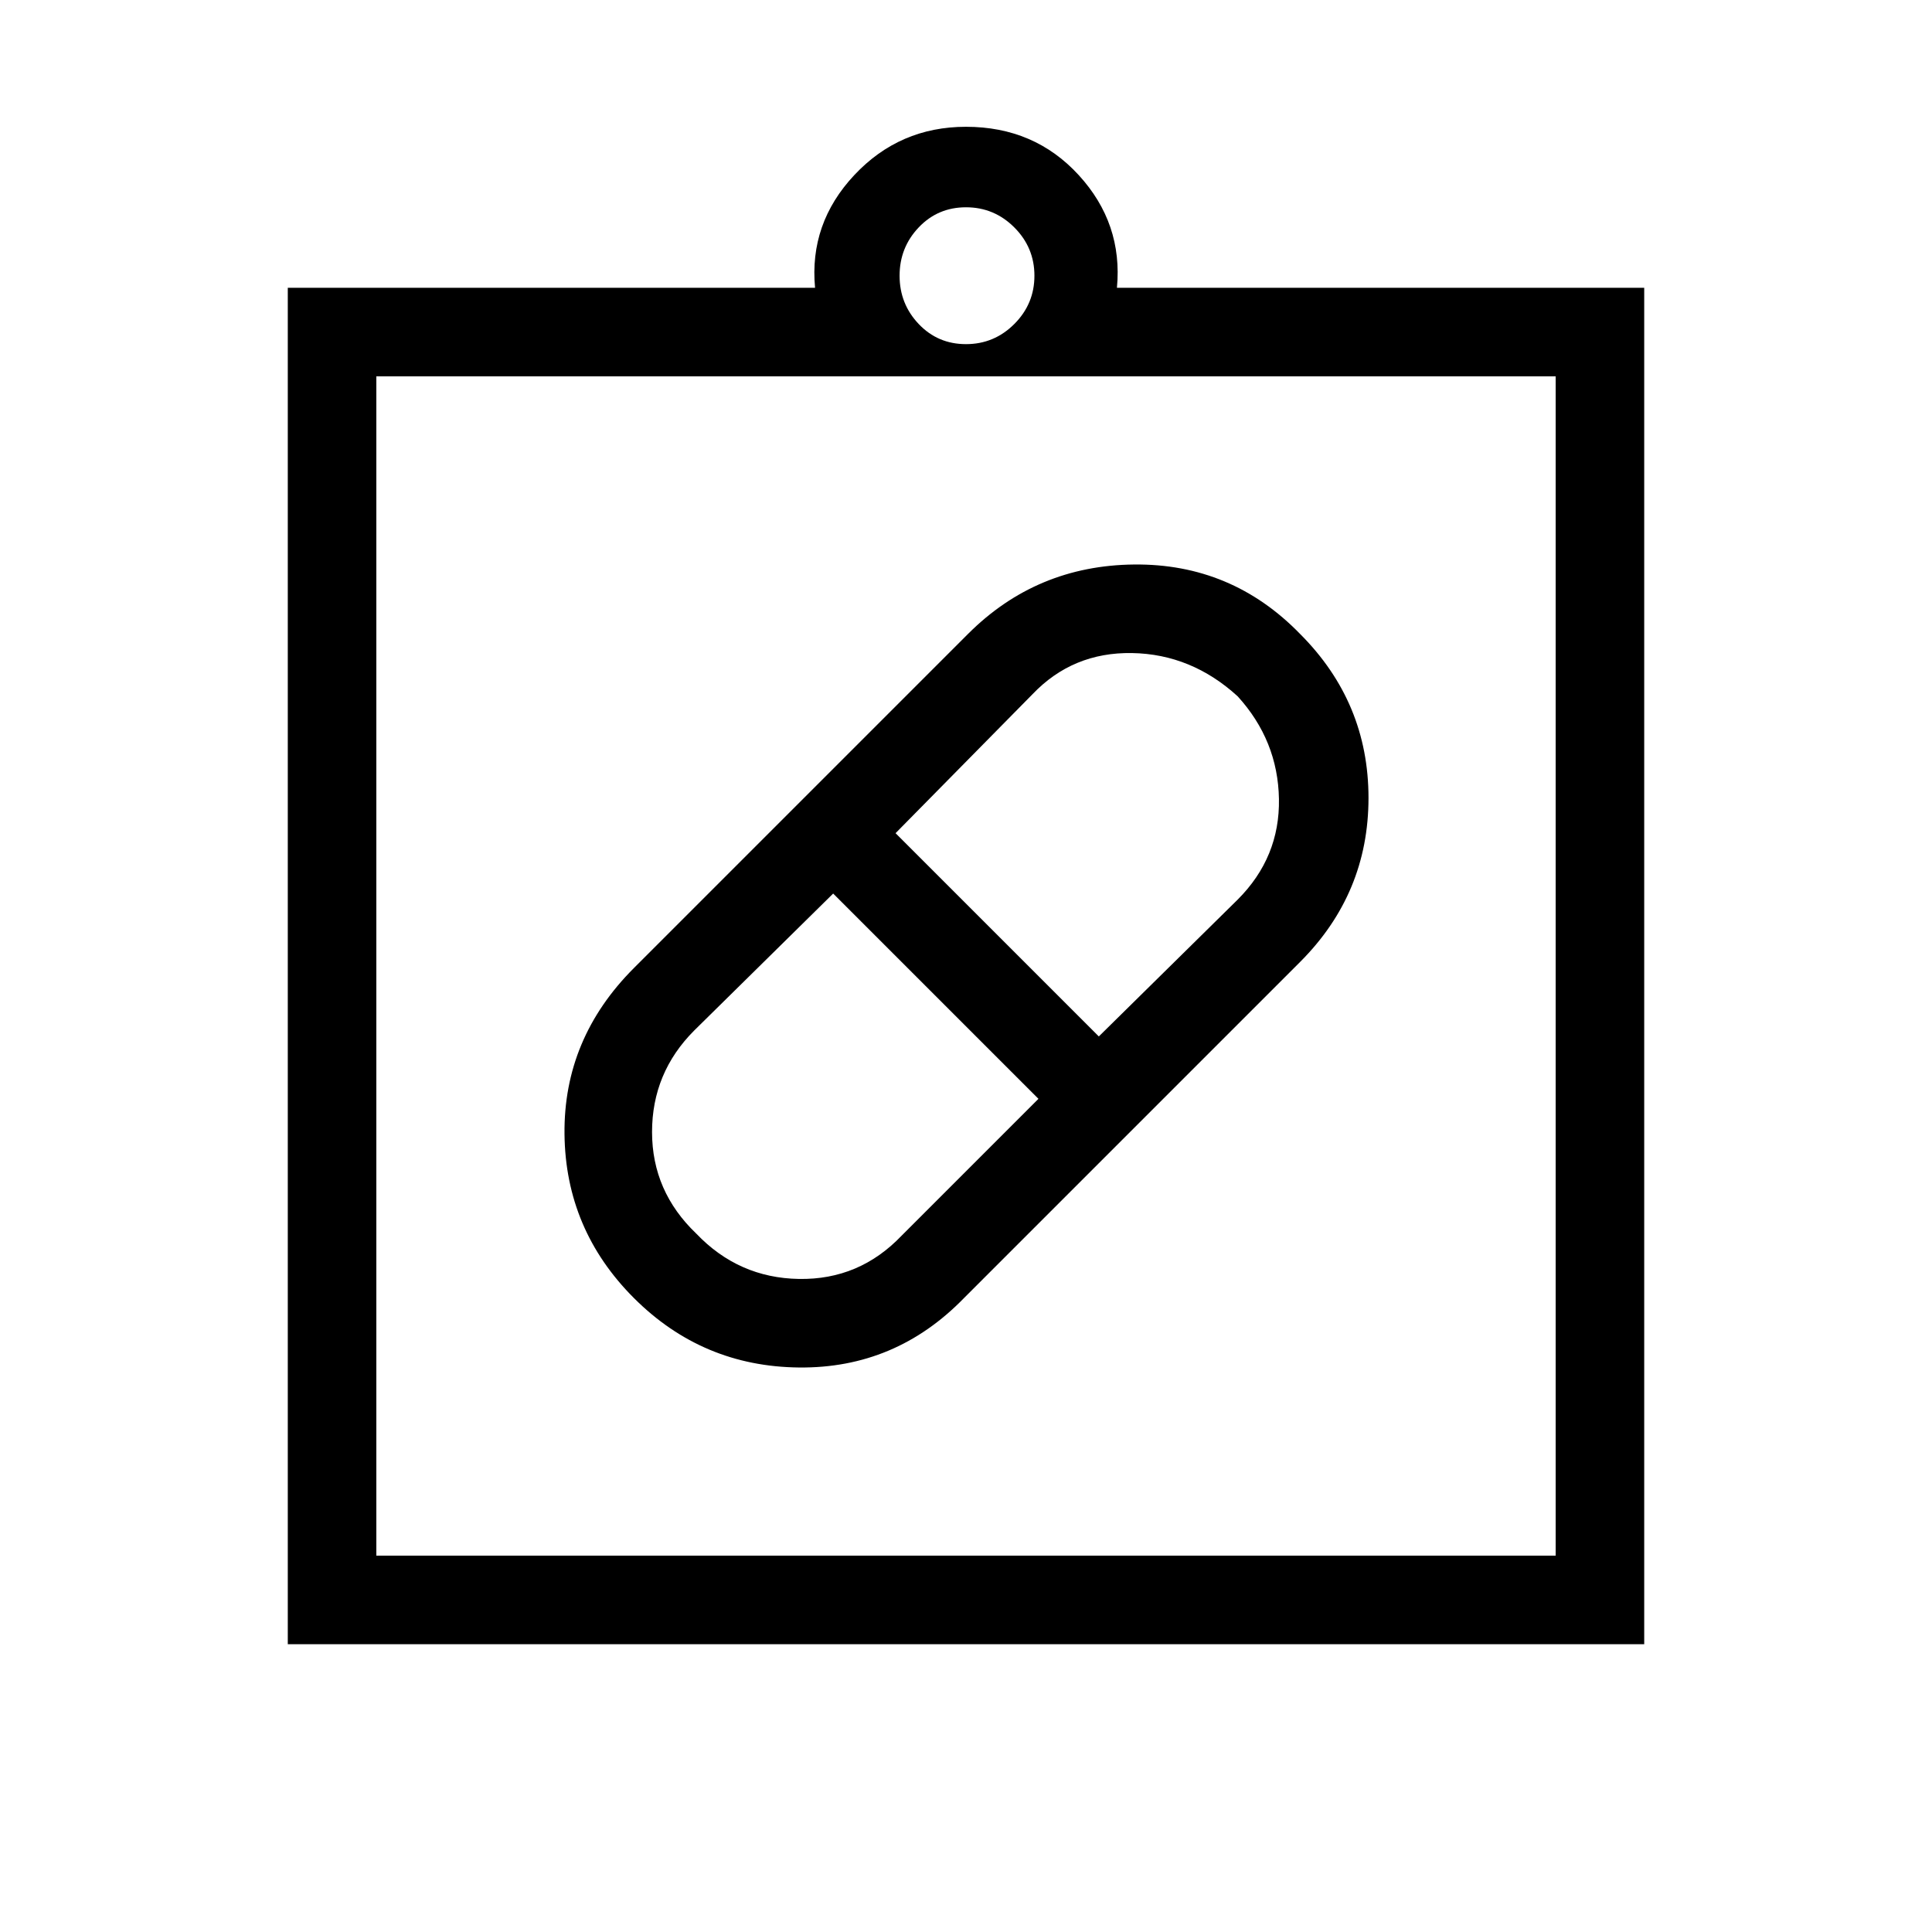 <svg xmlns="http://www.w3.org/2000/svg" height="48" width="48"><path d="M23.95 32.25q-1.7 1.75-4.1 1.725-2.4-.025-4.1-1.725-1.7-1.7-1.725-4.075Q14 25.8 15.75 24.05l8.3-8.3q1.7-1.7 4.125-1.725Q30.6 14 32.3 15.75q1.7 1.7 1.7 4.075T32.3 23.9Zm-6.65-1.6q1.05 1.1 2.55 1.125 1.5.025 2.55-1.075l3.4-3.4-5.1-5.1-3.45 3.4q-1.05 1.05-1.05 2.525 0 1.475 1.1 2.525ZM30.75 17.3q-1.15-1.05-2.625-1.075-1.475-.025-2.475 1.025l-3.4 3.45 5.05 5.05 3.45-3.4q1.05-1.05 1.025-2.5-.025-1.45-1.025-2.55ZM7.15 40.85V7.15h13.1q-.15-1.6.975-2.8Q22.35 3.15 24 3.15q1.7 0 2.8 1.2 1.1 1.2.95 2.8h13.1v33.7Zm2.2-2.2h29.3V9.35H9.35ZM24 8.55q.7 0 1.2-.5t.5-1.2q0-.7-.5-1.2t-1.2-.5q-.7 0-1.175.5-.475.5-.475 1.2t.475 1.2q.475.5 1.175.5ZM9.35 38.65V9.35v29.3Z"/></svg>